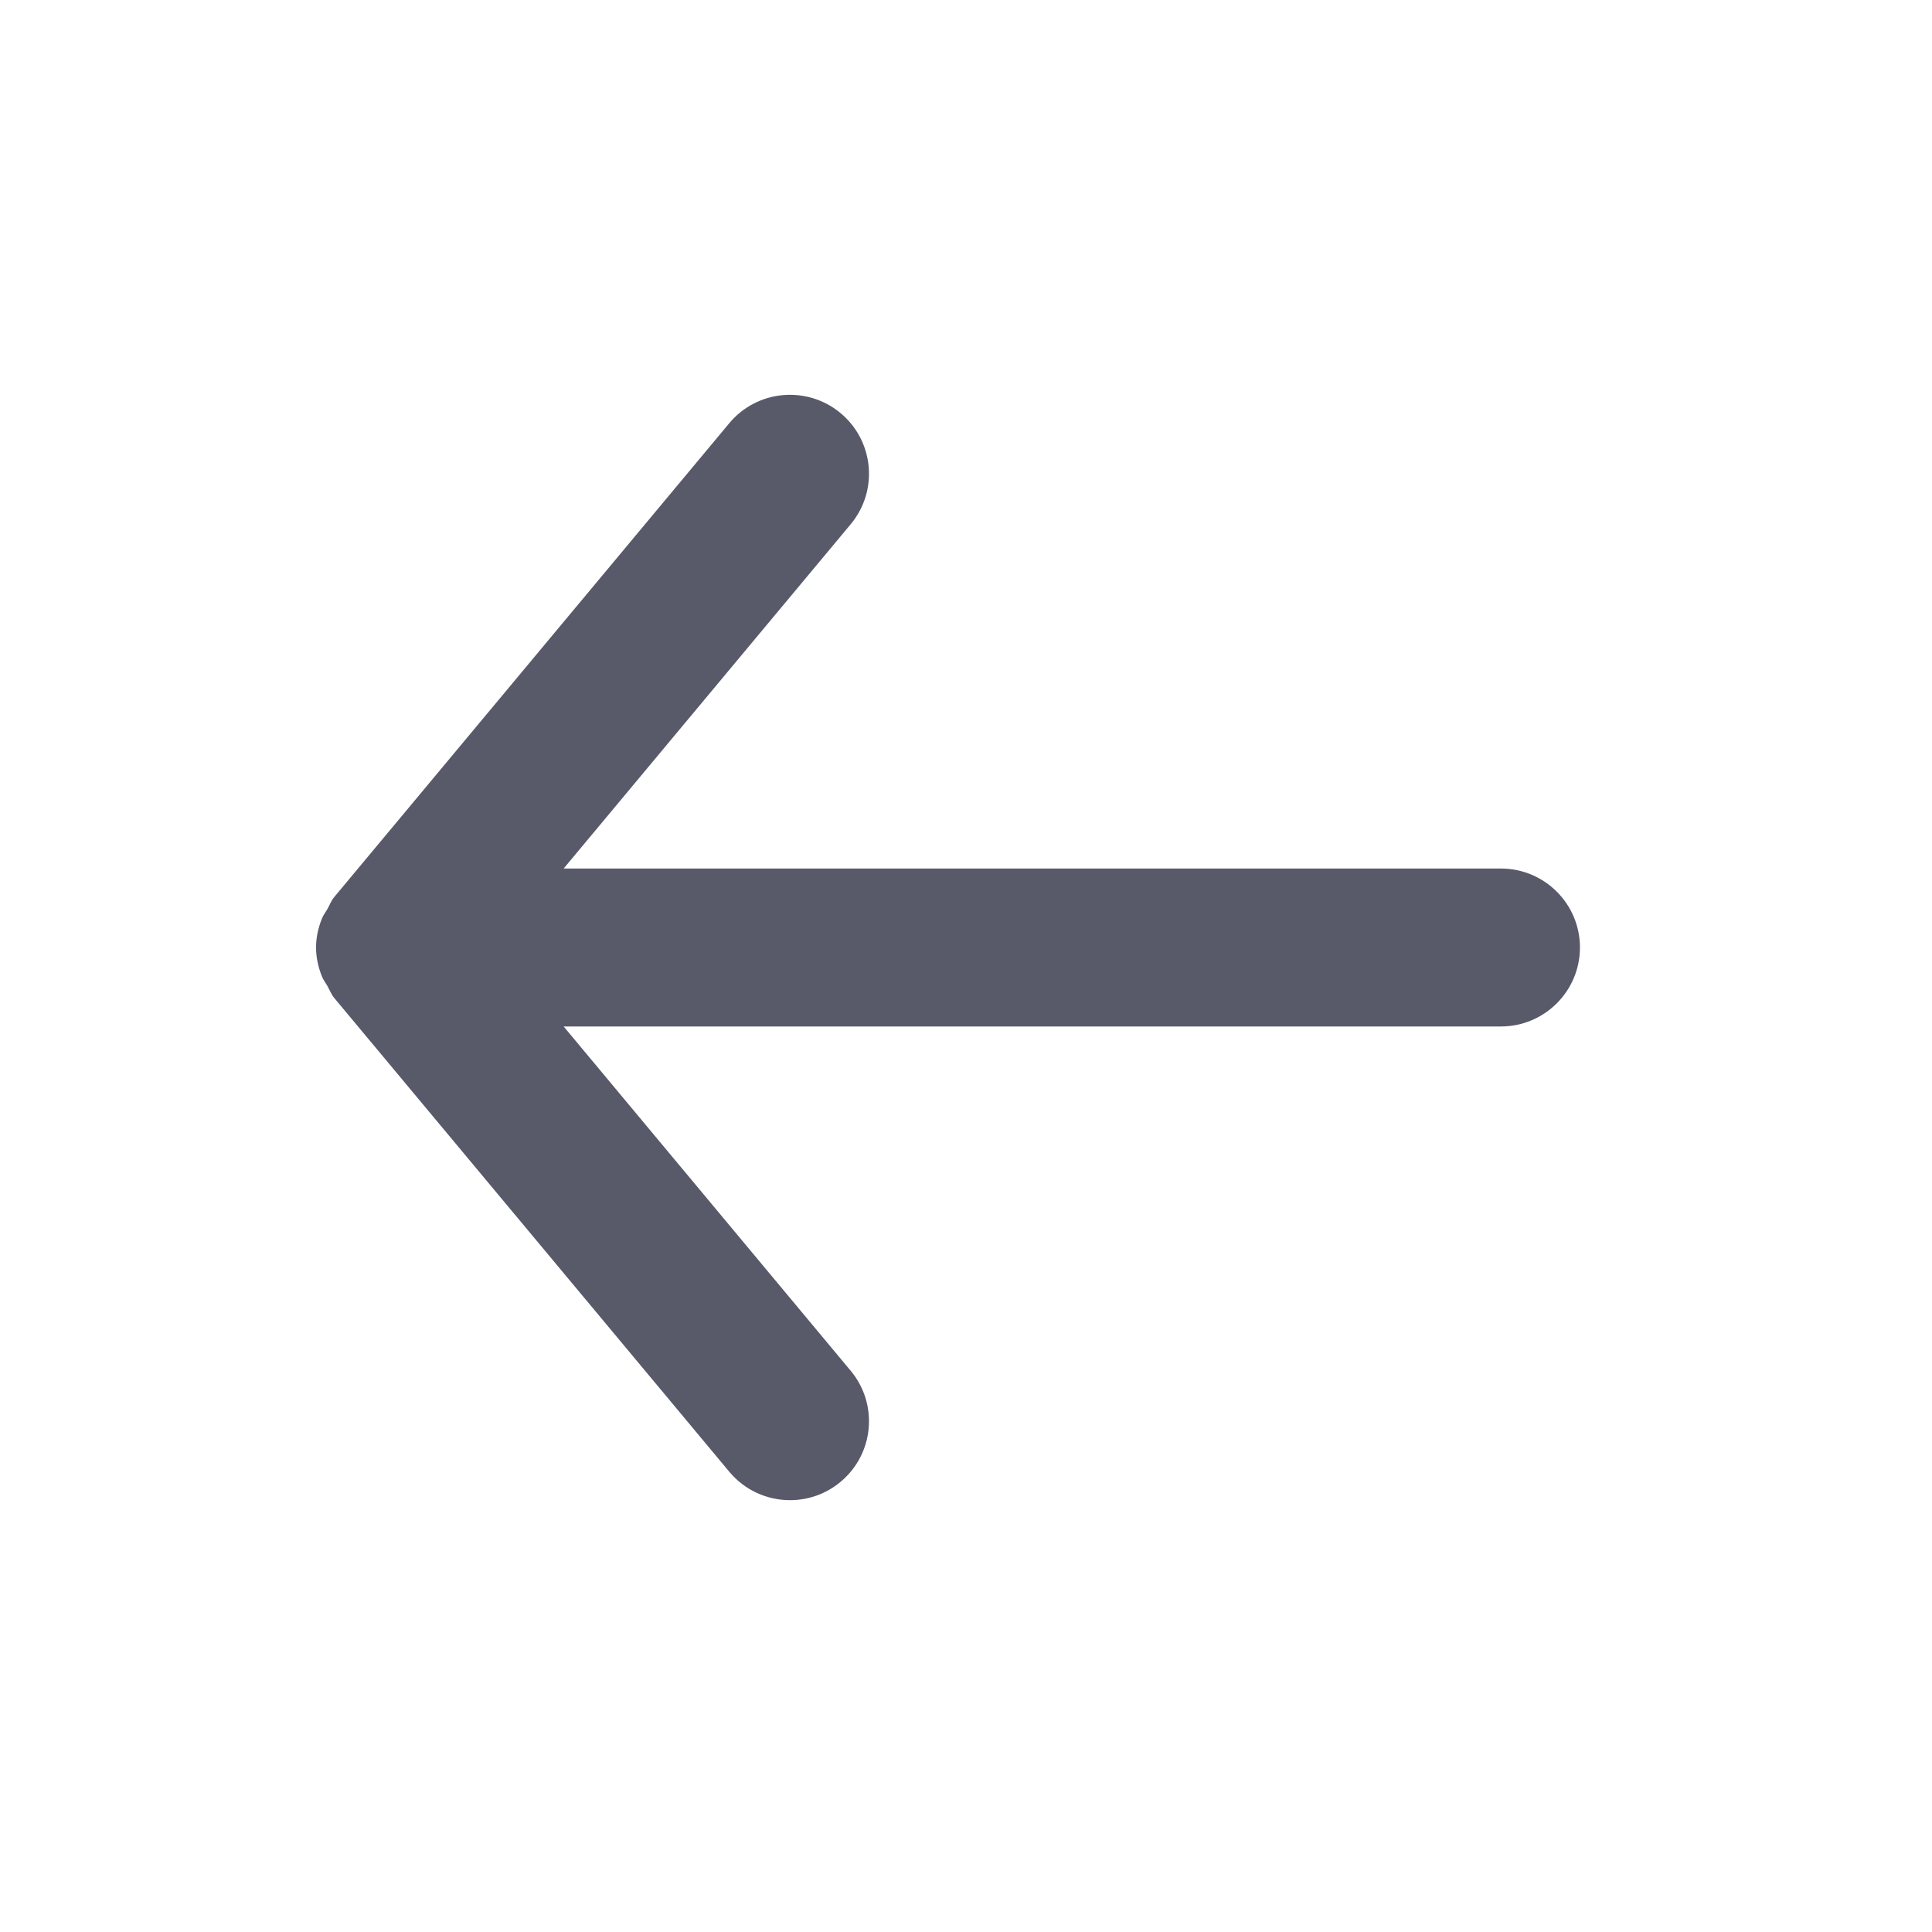 <svg width="27" height="27" viewBox="0 0 27 27" fill="none" xmlns="http://www.w3.org/2000/svg">
<path fill-rule="evenodd" clip-rule="evenodd" d="M20.976 12.138H7.877L11.888 7.327C12.279 6.859 12.215 6.163 11.747 5.773C11.277 5.383 10.582 5.447 10.192 5.914L4.672 12.535C4.629 12.587 4.607 12.648 4.575 12.705C4.548 12.751 4.516 12.791 4.497 12.842C4.447 12.969 4.417 13.102 4.417 13.237C4.417 13.238 4.416 13.24 4.416 13.241C4.416 13.242 4.417 13.245 4.417 13.246C4.417 13.38 4.447 13.514 4.497 13.641C4.516 13.692 4.548 13.731 4.575 13.778C4.607 13.835 4.629 13.896 4.672 13.948L10.192 20.568C10.411 20.83 10.724 20.965 11.04 20.965C11.29 20.965 11.54 20.882 11.747 20.709C12.215 20.32 12.279 19.624 11.888 19.156L7.877 14.345H20.976C21.585 14.345 22.08 13.851 22.08 13.241C22.08 12.632 21.585 12.138 20.976 12.138Z" fill="#585969"/>
<mask id="mask0" style="mask-type:alpha" maskUnits="userSpaceOnUse" x="4" y="5" width="19" height="16">
<path fill-rule="evenodd" clip-rule="evenodd" d="M20.976 12.138H7.877L11.888 7.327C12.279 6.859 12.215 6.163 11.747 5.773C11.277 5.383 10.582 5.447 10.192 5.914L4.672 12.535C4.629 12.587 4.607 12.648 4.575 12.705C4.548 12.751 4.516 12.791 4.497 12.842C4.447 12.969 4.417 13.102 4.417 13.237C4.417 13.238 4.416 13.24 4.416 13.241C4.416 13.242 4.417 13.245 4.417 13.246C4.417 13.38 4.447 13.514 4.497 13.641C4.516 13.692 4.548 13.731 4.575 13.778C4.607 13.835 4.629 13.896 4.672 13.948L10.192 20.568C10.411 20.83 10.724 20.965 11.04 20.965C11.29 20.965 11.54 20.882 11.747 20.709C12.215 20.32 12.279 19.624 11.888 19.156L7.877 14.345H20.976C21.585 14.345 22.08 13.851 22.08 13.241C22.08 12.632 21.585 12.138 20.976 12.138Z" fill="white"/>
</mask>
<g mask="url(#mask0)">
</g>
</svg>
